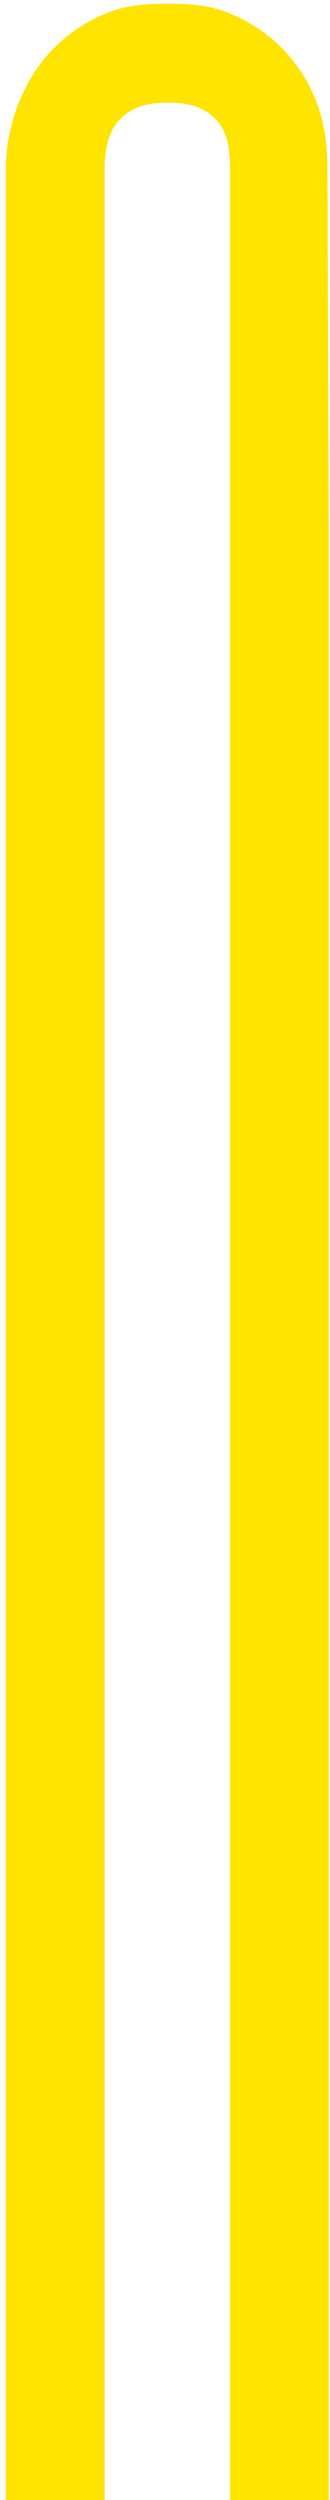 <svg width="44" height="333" viewBox="0 0 44 333" fill="none" xmlns="http://www.w3.org/2000/svg">
<path fill-rule="evenodd" clip-rule="evenodd" d="M7.85 5.759C9.847 3.933 12.176 2.509 14.711 1.565C17.249 0.62 19.806 0.5 22.383 0.5C24.96 0.5 27.519 0.62 30.055 1.565C32.591 2.508 34.92 3.933 36.916 5.759C39.029 7.71 40.707 10.083 41.844 12.724C43.092 15.521 43.659 18.749 43.659 22.537L43.83 68.505H43.838V333H30.671V22.537C30.671 19.352 30.139 17.068 28.433 15.563C26.728 14.058 24.714 13.661 22.383 13.661C20.053 13.661 18.039 14.058 16.333 15.563C14.627 17.068 13.954 19.411 13.954 22.593V66.376H13.949V333H0.782L0.782 70.754C0.782 70.711 0.782 70.673 0.782 70.634V22.537C0.787 19.151 1.517 15.805 2.924 12.724C4.06 10.084 5.738 7.711 7.849 5.759H7.85Z" fill="#FFE400"/>
</svg>

